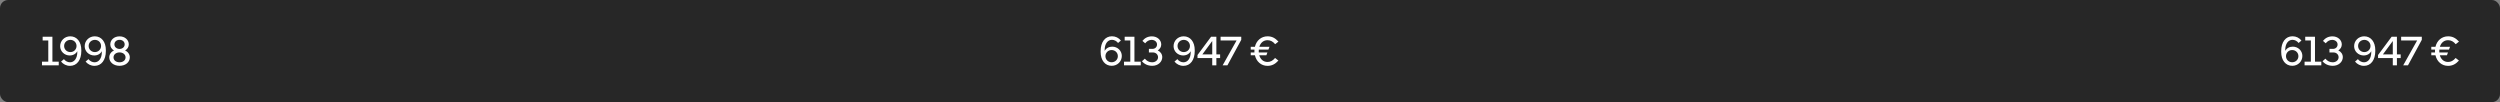 <svg width="612" height="25" viewBox="0 0 612 25" fill="none" xmlns="http://www.w3.org/2000/svg">
<rect x="0" y="0" width="612" height="25" fill="#808080" stroke="none"/>
<rect width="612" height="25" rx="2" fill="#272727"/>
<path d="M14.38 15.1V16H10.28V15.1H11.82V9.9H10.44V9H12.83V15.1H14.38ZM17.196 8.89C18.836 8.89 19.906 10.24 19.906 12.27V12.49C19.906 14.69 18.836 16.12 17.146 16.12C16.246 16.12 15.506 15.74 14.946 15.08L15.646 14.48C16.026 14.96 16.566 15.25 17.146 15.25C18.156 15.25 18.926 14.33 18.926 12.72V12.54C18.556 13.2 17.886 13.58 17.066 13.58C15.766 13.58 14.726 12.57 14.726 11.31C14.726 9.95 15.806 8.89 17.196 8.89ZM17.226 9.76C16.366 9.76 15.696 10.41 15.696 11.25C15.696 12.1 16.366 12.75 17.226 12.75C18.066 12.75 18.736 12.1 18.736 11.25C18.736 10.41 18.076 9.76 17.226 9.76ZM23.202 8.89C24.842 8.89 25.912 10.24 25.912 12.27V12.49C25.912 14.69 24.842 16.12 23.152 16.12C22.252 16.12 21.512 15.74 20.952 15.08L21.652 14.48C22.032 14.96 22.572 15.25 23.152 15.25C24.162 15.25 24.932 14.33 24.932 12.72V12.54C24.562 13.2 23.892 13.58 23.072 13.58C21.772 13.58 20.732 12.57 20.732 11.31C20.732 9.95 21.812 8.89 23.202 8.89ZM23.232 9.76C22.372 9.76 21.702 10.41 21.702 11.25C21.702 12.1 22.372 12.75 23.232 12.75C24.072 12.75 24.742 12.1 24.742 11.25C24.742 10.41 24.082 9.76 23.232 9.76ZM31.778 14.04C31.778 15.25 30.698 16.11 29.268 16.11C27.828 16.11 26.748 15.25 26.748 14.04C26.748 13.29 27.218 12.66 27.908 12.36C27.358 12.05 26.998 11.51 26.998 10.87C26.998 9.74 27.968 8.9 29.268 8.9C30.558 8.9 31.528 9.74 31.528 10.87C31.528 11.51 31.168 12.05 30.618 12.36C31.308 12.66 31.778 13.29 31.778 14.04ZM29.268 9.75C28.548 9.75 28.008 10.21 28.008 10.87C28.008 11.51 28.558 11.98 29.268 11.98C29.968 11.98 30.518 11.51 30.518 10.87C30.518 10.21 29.988 9.75 29.268 9.75ZM29.268 12.83C28.418 12.83 27.788 13.34 27.788 14.05C27.788 14.75 28.408 15.25 29.268 15.25C30.118 15.25 30.738 14.75 30.738 14.05C30.738 13.34 30.108 12.83 29.268 12.83Z" fill="white"/>
<path d="M272.15 16.11C270.51 16.11 269.44 14.76 269.44 12.73V12.51C269.44 10.31 270.51 8.88 272.2 8.88C273.1 8.88 273.84 9.26 274.4 9.92L273.7 10.52C273.32 10.04 272.78 9.75 272.2 9.75C271.19 9.75 270.42 10.67 270.42 12.28V12.46C270.79 11.8 271.46 11.42 272.28 11.42C273.58 11.42 274.62 12.43 274.62 13.69C274.62 15.05 273.54 16.11 272.15 16.11ZM272.12 15.24C272.98 15.24 273.65 14.59 273.65 13.75C273.65 12.9 272.98 12.25 272.12 12.25C271.28 12.25 270.61 12.9 270.61 13.75C270.61 14.59 271.27 15.24 272.12 15.24ZM279.259 15.1V16H275.159V15.1H276.699V9.9H275.319V9H277.709V15.1H279.259ZM281.991 8.9C283.281 8.9 284.271 9.78 284.271 10.88C284.271 11.49 283.941 12.03 283.421 12.34C284.081 12.64 284.521 13.27 284.521 13.99C284.521 15.15 283.491 16.11 282.081 16.11C280.961 16.11 280.121 15.68 279.551 14.99L280.261 14.36C280.681 14.9 281.291 15.25 282.031 15.25C282.881 15.25 283.491 14.7 283.491 14.02C283.491 13.37 282.981 12.84 282.221 12.84H281.251V11.97H282.091C282.781 11.97 283.241 11.5 283.241 10.89C283.241 10.25 282.681 9.76 281.911 9.76C281.261 9.76 280.731 10.1 280.341 10.6L279.661 10.01C280.211 9.33 280.961 8.9 281.991 8.9ZM289.76 8.89C291.4 8.89 292.47 10.24 292.47 12.27V12.49C292.47 14.69 291.4 16.12 289.71 16.12C288.81 16.12 288.07 15.74 287.51 15.08L288.21 14.48C288.59 14.96 289.13 15.25 289.71 15.25C290.72 15.25 291.49 14.33 291.49 12.72V12.54C291.12 13.2 290.45 13.58 289.63 13.58C288.33 13.58 287.29 12.57 287.29 11.31C287.29 9.95 288.37 8.89 289.76 8.89ZM289.79 9.76C288.93 9.76 288.26 10.41 288.26 11.25C288.26 12.1 288.93 12.75 289.79 12.75C290.63 12.75 291.3 12.1 291.3 11.25C291.3 10.41 290.64 9.76 289.79 9.76ZM296.756 16V14.22H293.146V13.47L296.466 9H297.766V13.32H298.686V14.22H297.766V16H296.756ZM294.336 13.32H296.756V10.04L294.336 13.32ZM303.859 9.75L300.469 16H299.299L302.719 9.9H298.799V9H303.859V9.75ZM306.181 12.85H307.091C307.081 12.74 307.081 12.63 307.081 12.51C307.081 12.38 307.081 12.26 307.091 12.14H306.181V11.46H307.201C307.561 9.93 308.741 8.89 310.301 8.89C311.371 8.89 312.161 9.31 312.961 10.18L312.161 10.82C311.611 10.16 311.021 9.84 310.281 9.84C309.321 9.84 308.581 10.45 308.281 11.46H310.771L310.511 12.14H308.161C308.151 12.26 308.141 12.38 308.141 12.51C308.141 12.63 308.141 12.74 308.151 12.85H310.261L310.011 13.53H308.271C308.561 14.55 309.301 15.17 310.291 15.17C310.991 15.17 311.581 14.86 312.141 14.19L312.951 14.83C312.161 15.7 311.351 16.12 310.281 16.12C308.731 16.12 307.561 15.07 307.201 13.53H306.181V12.85Z" fill="white"/>
<path d="M561.15 16.11C559.51 16.11 558.44 14.76 558.44 12.73V12.51C558.44 10.31 559.51 8.88 561.2 8.88C562.1 8.88 562.84 9.26 563.4 9.92L562.7 10.52C562.32 10.04 561.78 9.75 561.2 9.75C560.19 9.75 559.42 10.67 559.42 12.28V12.46C559.79 11.8 560.46 11.42 561.28 11.42C562.58 11.42 563.62 12.43 563.62 13.69C563.62 15.05 562.54 16.11 561.15 16.11ZM561.12 15.24C561.98 15.24 562.65 14.59 562.65 13.75C562.65 12.9 561.98 12.25 561.12 12.25C560.28 12.25 559.61 12.9 559.61 13.75C559.61 14.59 560.27 15.24 561.12 15.24ZM568.259 15.1V16H564.159V15.1H565.699V9.9H564.319V9H566.709V15.1H568.259ZM570.991 8.9C572.281 8.9 573.271 9.78 573.271 10.88C573.271 11.49 572.941 12.03 572.421 12.34C573.081 12.64 573.521 13.27 573.521 13.99C573.521 15.15 572.491 16.11 571.081 16.11C569.961 16.11 569.121 15.68 568.551 14.99L569.261 14.36C569.681 14.9 570.291 15.25 571.031 15.25C571.881 15.25 572.491 14.7 572.491 14.02C572.491 13.37 571.981 12.84 571.221 12.84H570.251V11.97H571.091C571.781 11.97 572.241 11.5 572.241 10.89C572.241 10.25 571.681 9.76 570.911 9.76C570.261 9.76 569.731 10.1 569.341 10.6L568.661 10.01C569.211 9.33 569.961 8.9 570.991 8.9ZM578.76 8.89C580.4 8.89 581.47 10.24 581.47 12.27V12.49C581.47 14.69 580.4 16.12 578.71 16.12C577.81 16.12 577.07 15.74 576.51 15.08L577.21 14.48C577.59 14.96 578.13 15.25 578.71 15.25C579.72 15.25 580.49 14.33 580.49 12.72V12.54C580.12 13.2 579.45 13.58 578.63 13.58C577.33 13.58 576.29 12.57 576.29 11.31C576.29 9.95 577.37 8.89 578.76 8.89ZM578.79 9.76C577.93 9.76 577.26 10.41 577.26 11.25C577.26 12.1 577.93 12.75 578.79 12.75C579.63 12.75 580.3 12.1 580.3 11.25C580.3 10.41 579.64 9.76 578.79 9.76ZM585.756 16V14.22H582.146V13.47L585.466 9H586.766V13.32H587.686V14.22H586.766V16H585.756ZM583.336 13.32H585.756V10.04L583.336 13.32ZM592.859 9.75L589.469 16H588.299L591.719 9.9H587.799V9H592.859V9.75ZM595.181 12.85H596.091C596.081 12.74 596.081 12.63 596.081 12.51C596.081 12.38 596.081 12.26 596.091 12.14H595.181V11.46H596.201C596.561 9.93 597.741 8.89 599.301 8.89C600.371 8.89 601.161 9.31 601.961 10.18L601.161 10.82C600.611 10.16 600.021 9.84 599.281 9.84C598.321 9.84 597.581 10.45 597.281 11.46H599.771L599.511 12.14H597.161C597.151 12.26 597.141 12.38 597.141 12.51C597.141 12.63 597.141 12.74 597.151 12.85H599.261L599.011 13.53H597.271C597.561 14.55 598.301 15.17 599.291 15.17C599.991 15.17 600.581 14.86 601.141 14.19L601.951 14.83C601.161 15.7 600.351 16.12 599.281 16.12C597.731 16.12 596.561 15.07 596.201 13.53H595.181V12.85Z" fill="white"/>
</svg>
